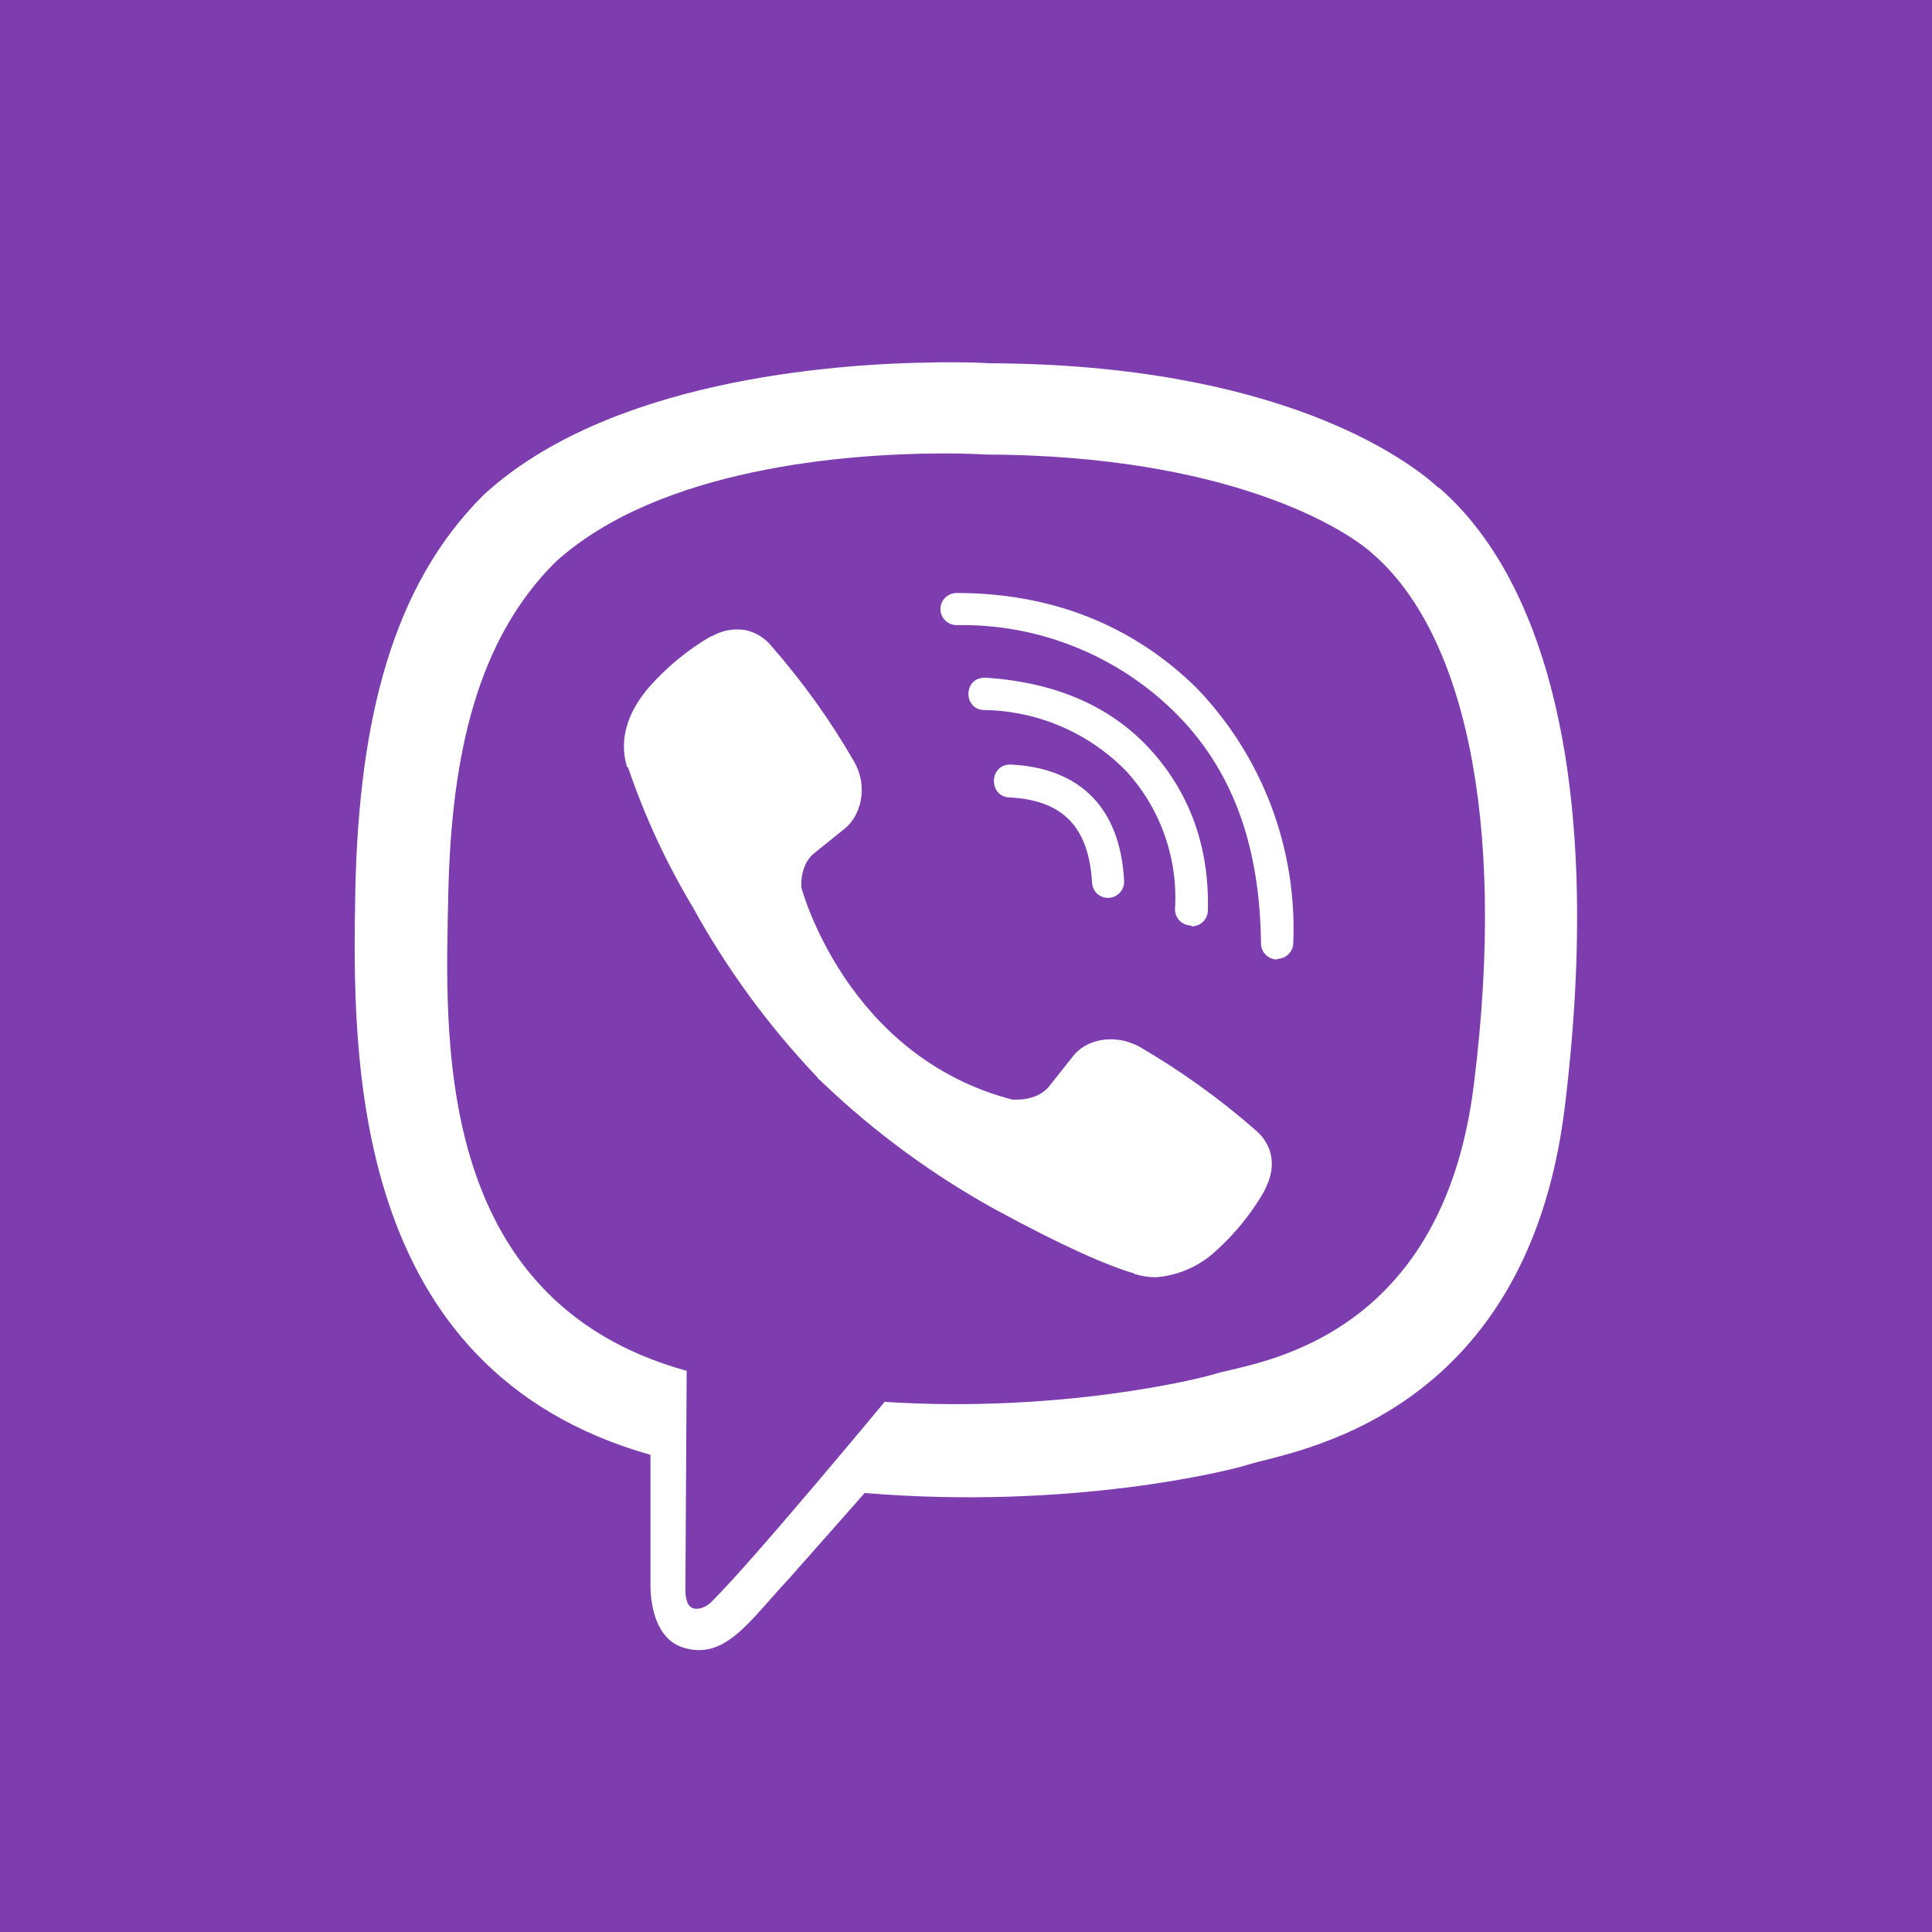 <svg width="48" height="48" viewBox="0 0 48 48" fill="none" xmlns="http://www.w3.org/2000/svg">
<rect width="48" height="48" fill="#7D3DAF"/>
<path d="M23.198 9.005C20.63 9.036 15.109 9.458 12.021 12.291C9.724 14.567 8.922 17.932 8.828 22.093C8.75 26.239 8.656 34.025 16.161 36.145V39.374C16.161 39.374 16.114 40.666 16.968 40.931C18.02 41.264 18.619 40.27 19.619 39.202L21.484 37.093C26.619 37.52 30.552 36.536 31.005 36.39C32.047 36.057 37.916 35.307 38.875 27.52C39.859 19.478 38.396 14.411 35.755 12.119H35.739C34.942 11.385 31.739 9.051 24.583 9.025C24.583 9.025 24.052 8.989 23.198 9.004V9.005ZM23.286 11.266C24.015 11.261 24.458 11.292 24.458 11.292C30.515 11.308 33.406 13.131 34.088 13.745C36.312 15.651 37.458 20.219 36.619 26.933C35.822 33.443 31.062 33.855 30.181 34.136C29.806 34.256 26.342 35.11 21.978 34.829C21.978 34.829 18.728 38.751 17.712 39.761C17.551 39.938 17.363 39.99 17.243 39.964C17.071 39.922 17.019 39.709 17.029 39.417L17.06 34.058C10.695 32.298 11.07 25.657 11.138 22.188C11.216 18.719 11.867 15.881 13.805 13.959C16.414 11.6 21.102 11.282 23.284 11.266H23.286ZM23.766 14.734C23.713 14.734 23.662 14.743 23.613 14.763C23.564 14.783 23.52 14.812 23.483 14.849C23.446 14.886 23.416 14.929 23.396 14.978C23.375 15.026 23.365 15.078 23.365 15.13C23.365 15.354 23.547 15.531 23.766 15.531C24.757 15.512 25.743 15.69 26.665 16.054C27.588 16.418 28.429 16.96 29.141 17.651C30.594 19.062 31.302 20.958 31.329 23.437C31.329 23.656 31.506 23.838 31.73 23.838V23.822C31.835 23.822 31.937 23.781 32.012 23.707C32.087 23.633 32.13 23.532 32.131 23.426C32.179 22.259 31.99 21.095 31.575 20.003C31.159 18.912 30.526 17.916 29.714 17.077C28.131 15.53 26.125 14.733 23.766 14.733V14.734ZM18.495 15.651C18.212 15.61 17.923 15.667 17.677 15.812H17.656C17.084 16.147 16.569 16.571 16.13 17.067C15.765 17.489 15.567 17.916 15.515 18.327C15.484 18.572 15.505 18.817 15.578 19.051L15.604 19.067C16.015 20.275 16.552 21.437 17.208 22.531C18.053 24.068 19.093 25.489 20.302 26.76L20.338 26.812L20.395 26.854L20.431 26.896L20.473 26.932C21.748 28.145 23.173 29.189 24.713 30.041C26.473 30.999 27.541 31.452 28.182 31.64V31.65C28.37 31.707 28.541 31.733 28.713 31.733C29.259 31.693 29.776 31.471 30.182 31.103C30.676 30.664 31.095 30.147 31.422 29.572V29.562C31.729 28.984 31.625 28.437 31.182 28.067C30.295 27.292 29.335 26.603 28.317 26.01C27.635 25.64 26.942 25.864 26.661 26.239L26.062 26.994C25.755 27.369 25.197 27.317 25.197 27.317L25.181 27.327C21.02 26.264 19.91 22.051 19.91 22.051C19.91 22.051 19.858 21.478 20.243 21.186L20.993 20.582C21.352 20.29 21.602 19.598 21.217 18.915C20.628 17.895 19.941 16.936 19.165 16.05C18.995 15.841 18.757 15.699 18.493 15.649L18.495 15.651ZM24.458 16.839C23.927 16.839 23.927 17.641 24.463 17.641C25.123 17.652 25.775 17.793 26.381 18.055C26.986 18.318 27.535 18.698 27.994 19.172C28.413 19.634 28.735 20.175 28.94 20.764C29.146 21.353 29.232 21.977 29.192 22.599C29.194 22.704 29.237 22.805 29.312 22.879C29.387 22.953 29.488 22.995 29.593 22.995L29.609 23.016C29.715 23.015 29.817 22.973 29.892 22.898C29.966 22.823 30.009 22.721 30.01 22.615C30.046 21.026 29.552 19.693 28.583 18.625C27.609 17.557 26.25 16.958 24.515 16.839H24.458V16.839ZM25.115 18.995C24.568 18.979 24.547 19.797 25.089 19.813C26.407 19.881 27.047 20.547 27.131 21.917C27.133 22.021 27.175 22.12 27.249 22.193C27.323 22.266 27.423 22.308 27.527 22.308H27.543C27.596 22.306 27.649 22.293 27.697 22.27C27.746 22.247 27.789 22.215 27.825 22.175C27.861 22.136 27.888 22.089 27.906 22.039C27.924 21.988 27.931 21.935 27.928 21.881C27.834 20.095 26.86 19.089 25.131 18.996H25.115V18.995Z" fill="white"/>
</svg>
